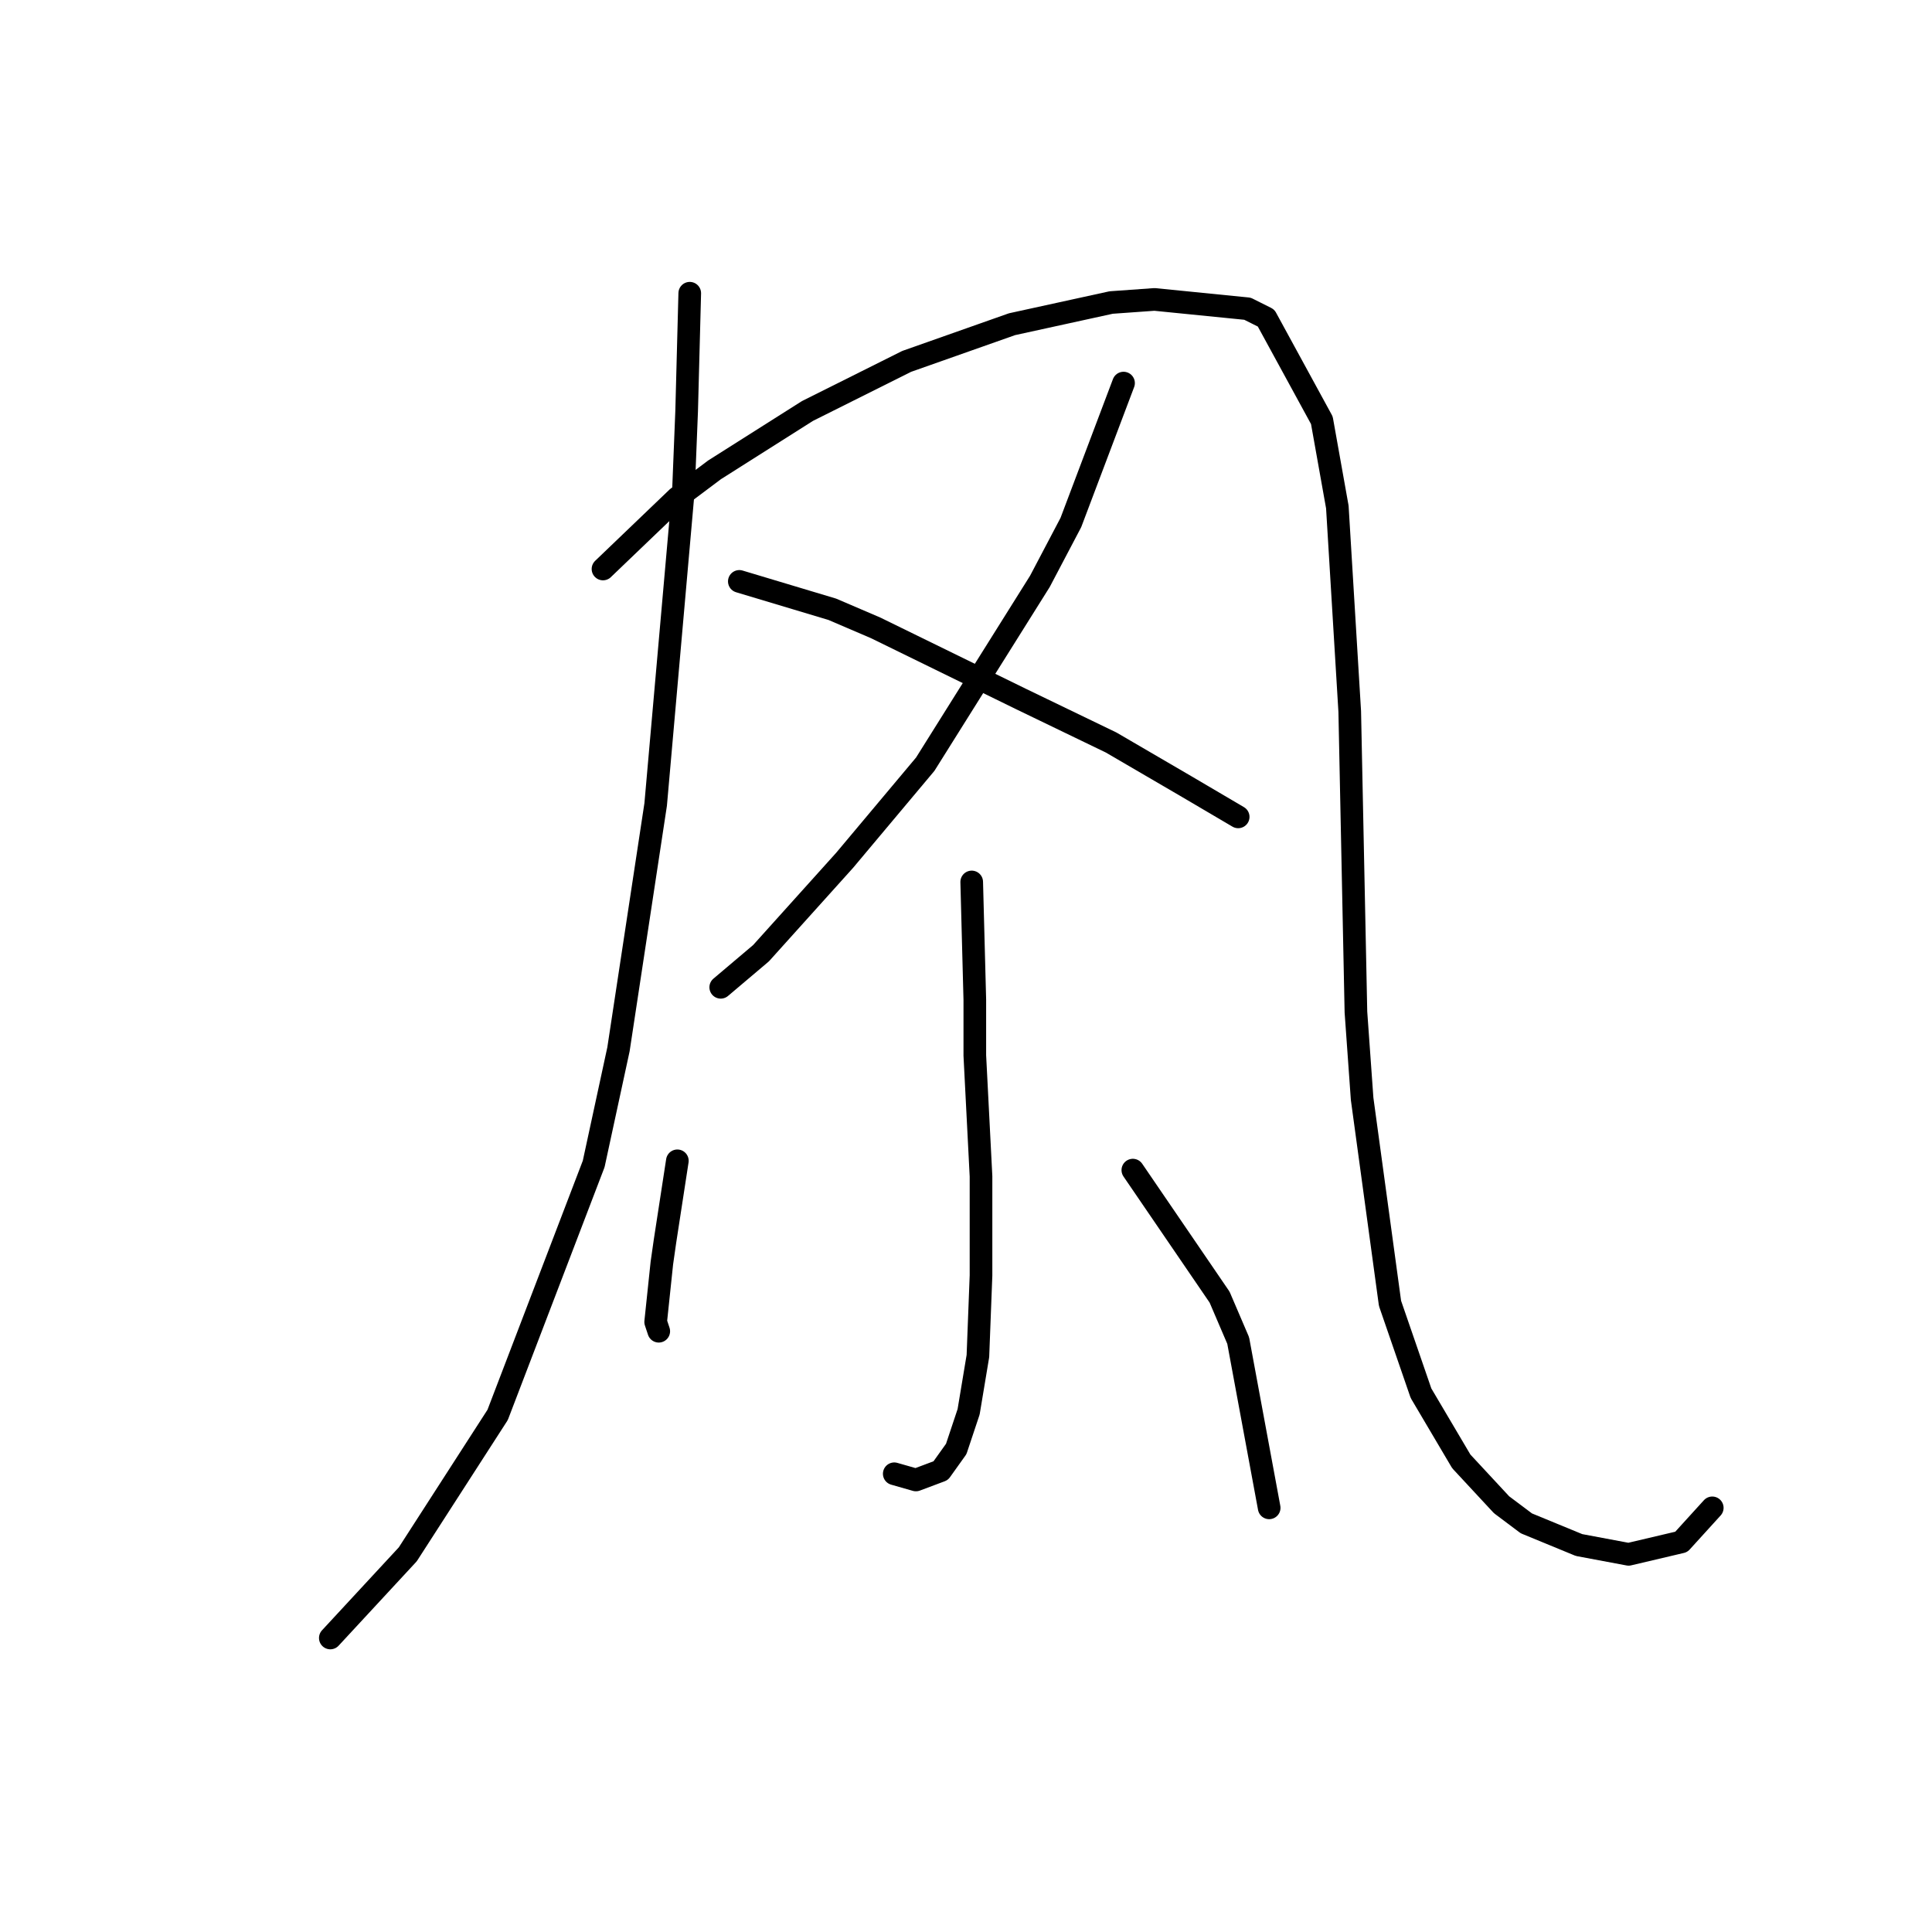<?xml version="1.0" standalone="no"?>
    <svg width="256" height="256" xmlns="http://www.w3.org/2000/svg" version="1.1">
    <polyline stroke="black" stroke-width="3" stroke-linecap="round" fill="transparent" stroke-linejoin="round" points="91.395 38.854 90.985 54.456 90.574 64.72 86.879 106.598 81.952 139.033 78.667 154.225 65.94 187.481 54.033 205.957 43.769 217.042 43.769 217.042 " />
        <polyline stroke="black" stroke-width="3" stroke-linecap="round" fill="transparent" stroke-linejoin="round" points="79.899 75.395 89.753 65.952 94.68 62.257 106.997 54.456 120.135 47.887 134.095 42.96 147.233 40.086 152.981 39.675 165.298 40.907 167.761 42.139 175.152 55.688 177.204 67.184 178.847 94.281 179.668 134.107 180.489 145.603 184.184 172.7 188.29 184.607 193.627 193.639 198.965 199.387 202.249 201.851 209.229 204.725 215.798 205.957 222.778 204.314 226.884 199.798 226.884 199.798 " />
        <polyline stroke="black" stroke-width="3" stroke-linecap="round" fill="transparent" stroke-linejoin="round" points="148.875 50.761 141.895 69.236 137.79 77.037 122.599 101.261 111.924 113.989 100.838 126.306 95.501 130.822 95.501 130.822 " />
        <polyline stroke="black" stroke-width="3" stroke-linecap="round" fill="transparent" stroke-linejoin="round" points="97.964 77.037 110.281 80.732 116.029 83.196 135.326 92.639 147.233 98.387 157.087 104.135 164.066 108.241 164.066 108.241 " />
        <polyline stroke="black" stroke-width="3" stroke-linecap="round" fill="transparent" stroke-linejoin="round" points="128.757 116.863 129.168 132.464 129.168 139.855 129.989 155.867 129.989 169.005 129.578 179.68 128.347 187.07 126.704 191.997 124.651 194.871 121.367 196.103 118.493 195.282 118.493 195.282 " />
        <polyline stroke="black" stroke-width="3" stroke-linecap="round" fill="transparent" stroke-linejoin="round" points="89.753 153.814 88.111 164.489 87.7 167.363 86.879 175.164 87.289 176.395 87.289 176.395 " />
        <polyline stroke="black" stroke-width="3" stroke-linecap="round" fill="transparent" stroke-linejoin="round" points="150.107 155.046 161.603 171.879 164.066 177.627 168.172 199.798 168.172 199.798 " />
        </svg>